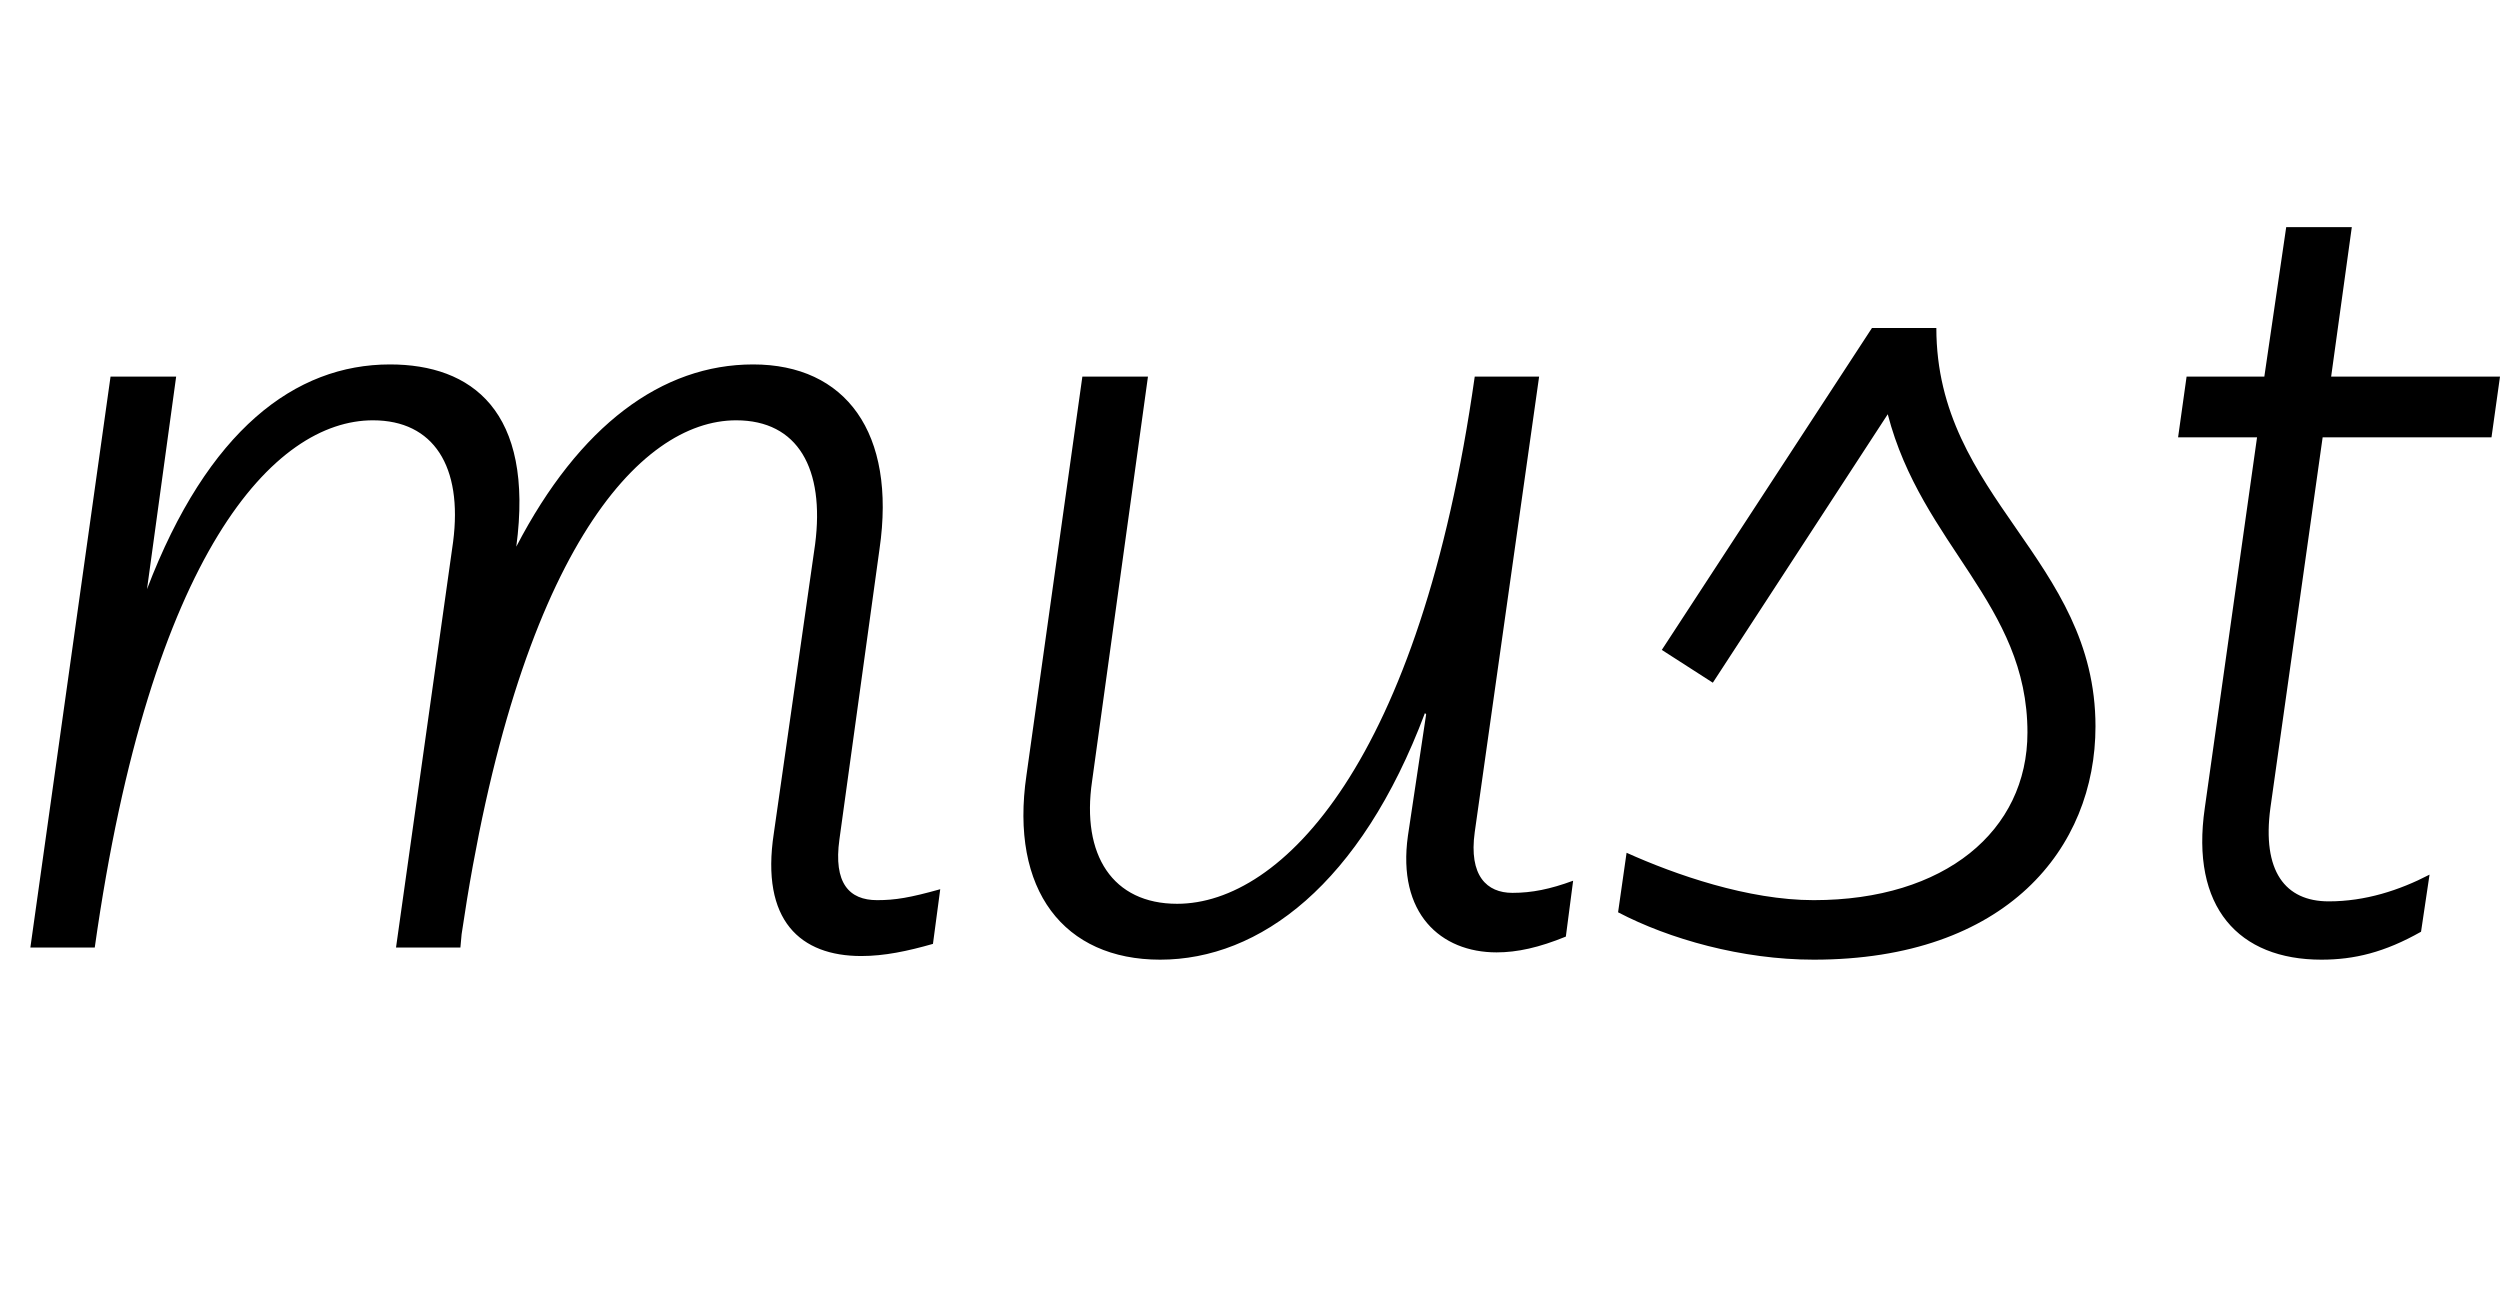 <svg width="2058" height="1064.002" xmlns="http://www.w3.org/2000/svg"><path d="M78 780.002c46-326 148-434 229-434 50 0 74 38 66 100l-47 334h53l1-11c46-313 146-423 226-423 51 0 73 40 65 102l-34 238c-11 72 22 101 72 101 19 0 38-4 59-10l6-45c-25 7-37 9-52 9-23 0-36-14-31-50l33-239c14-96-28-152-104-152-75 0-143 50-195 150 15-112-37-150-104-150-78 0-150 54-200 185l24-175H91l-66 470zm877 10c82 0 165-62 218-203l1 1-15 100c-9 64 27 96 73 96 17 0 35-4 57-13l6-46c-19 7-34 10-50 10-21 0-36-14-31-50l53-375h-53c-45 318-159 434-245 434-53 0-79-40-70-101l46-333h-54l-46 328c-14 95 31 152 110 152zm377-39c42 22 102 39 161 39 159 0 232-92 232-192 0-138-131-188-131-328h-53l-173 265 42 27 144-221c28 108 115 156 115 262 0 81-68 138-176 138-54 0-114-21-154-39zm526-391l-43 305c-12 82 28 125 96 125 27 0 52-6 82-23l7-47c-25 13-53 22-83 22-36 0-55-25-48-77l43-305h139l7-50h-139l17-123h-54l-18 123h-64l-7 50zm0 0"/></svg>